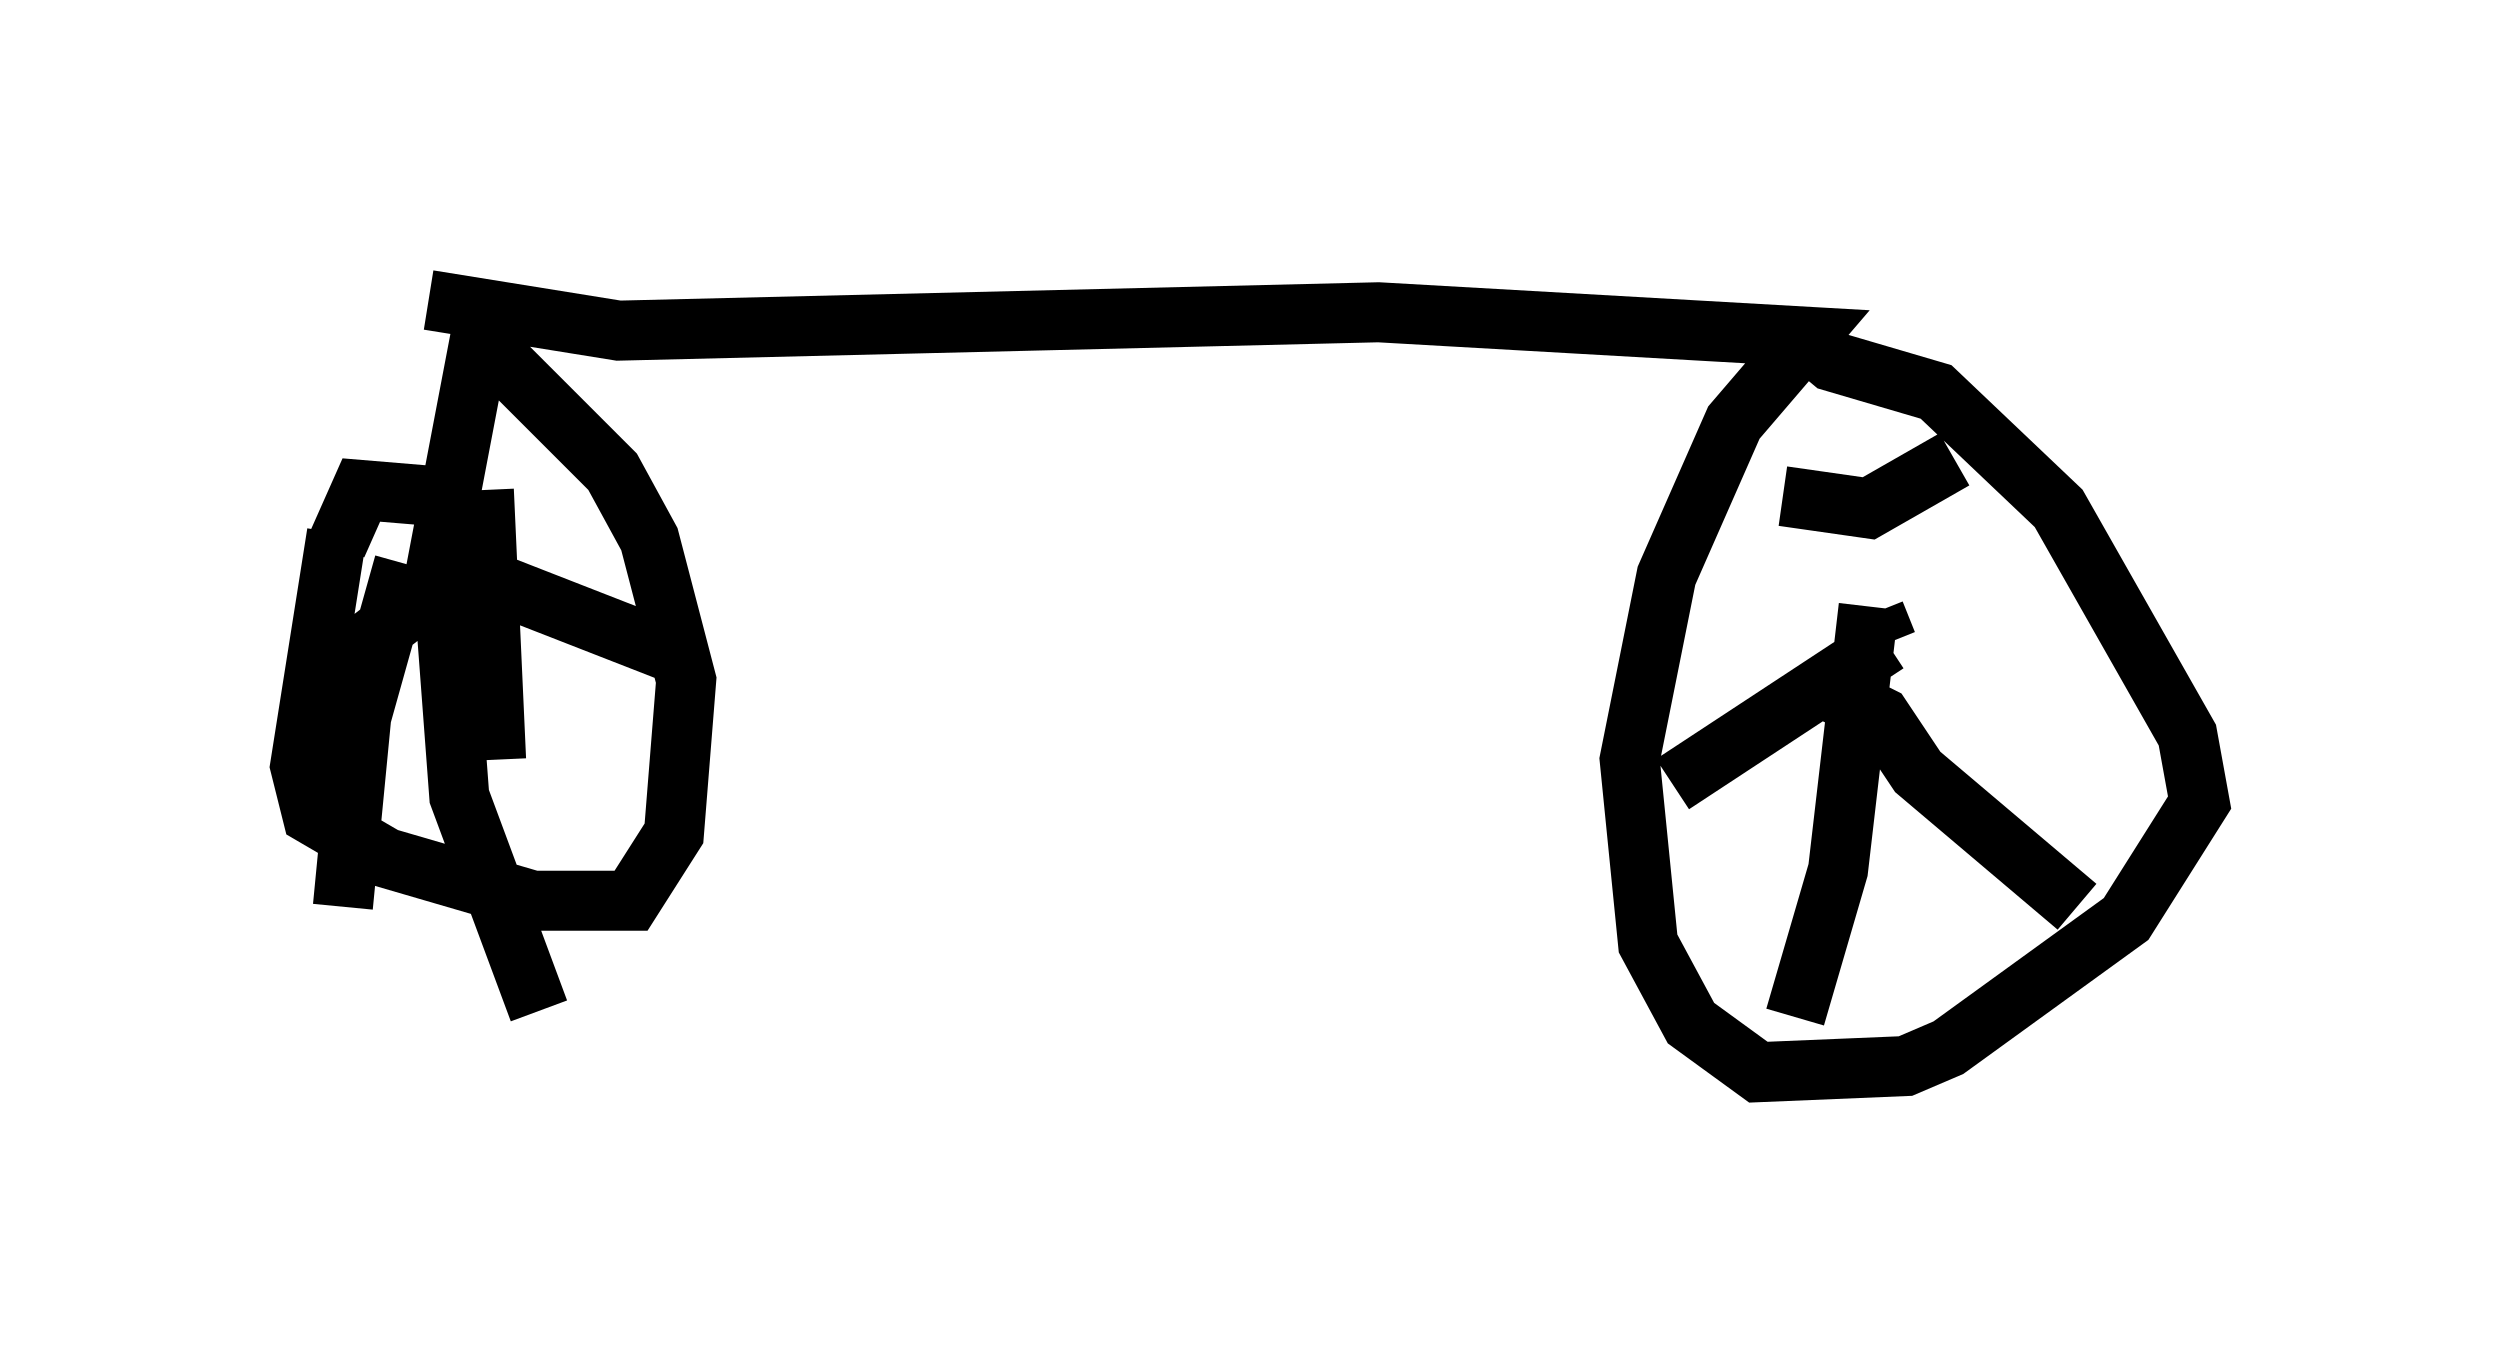 <?xml version="1.0" encoding="utf-8" ?>
<svg baseProfile="full" height="22.863" version="1.1" width="41.646" xmlns="http://www.w3.org/2000/svg" xmlns:ev="http://www.w3.org/2001/xml-events" xmlns:xlink="http://www.w3.org/1999/xlink"><defs /><rect fill="white" height="22.863" width="41.646" x="0" y="0" /><path d="M8.267, 6.429 m-2.654, 2.45 l-0.613, 3.879 0.204, 0.817 l1.225, 0.715 2.45, 0.715 l1.633, 0.0 0.715, -1.123 l0.204, -2.552 -0.613, -2.348 l-0.613, -1.123 -2.042, -2.042 m-0.919, 4.185 l-0.102, 0.0 m0.0, -0.715 l4.185, 1.633 m-4.083, -1.327 l0.817, -4.288 m-0.817, 2.96 l-1.225, -0.102 -0.408, 0.919 m1.531, 0.817 l-1.838, 1.429 m1.429, -1.94 l-0.715, 2.552 -0.306, 3.165 m2.348, -6.942 l0.204, 4.492 m-0.919, -3.471 l0.306, 4.083 1.327, 3.573 m-1.838, -11.842 l3.165, 0.51 12.658, -0.306 l7.146, 0.408 -1.225, 1.429 l-1.123, 2.552 -0.613, 3.063 l0.306, 3.063 0.715, 1.327 l1.123, 0.817 2.45, -0.102 l0.715, -0.306 2.96, -2.144 l1.225, -1.94 -0.204, -1.123 l-2.144, -3.777 -2.042, -1.94 l-1.735, -0.51 -0.613, -0.51 m1.327, 4.696 l0.204, 0.51 m0.0, 0.0 l-3.573, 2.348 m3.267, -2.96 l-0.51, 4.39 -0.715, 2.45 m0.408, -5.513 l1.021, 0.51 0.613, 0.919 l2.654, 2.246 m-4.9, -6.84 l1.429, 0.204 1.429, -0.817 " fill="none" stroke="black" stroke-width="1" /></svg>
